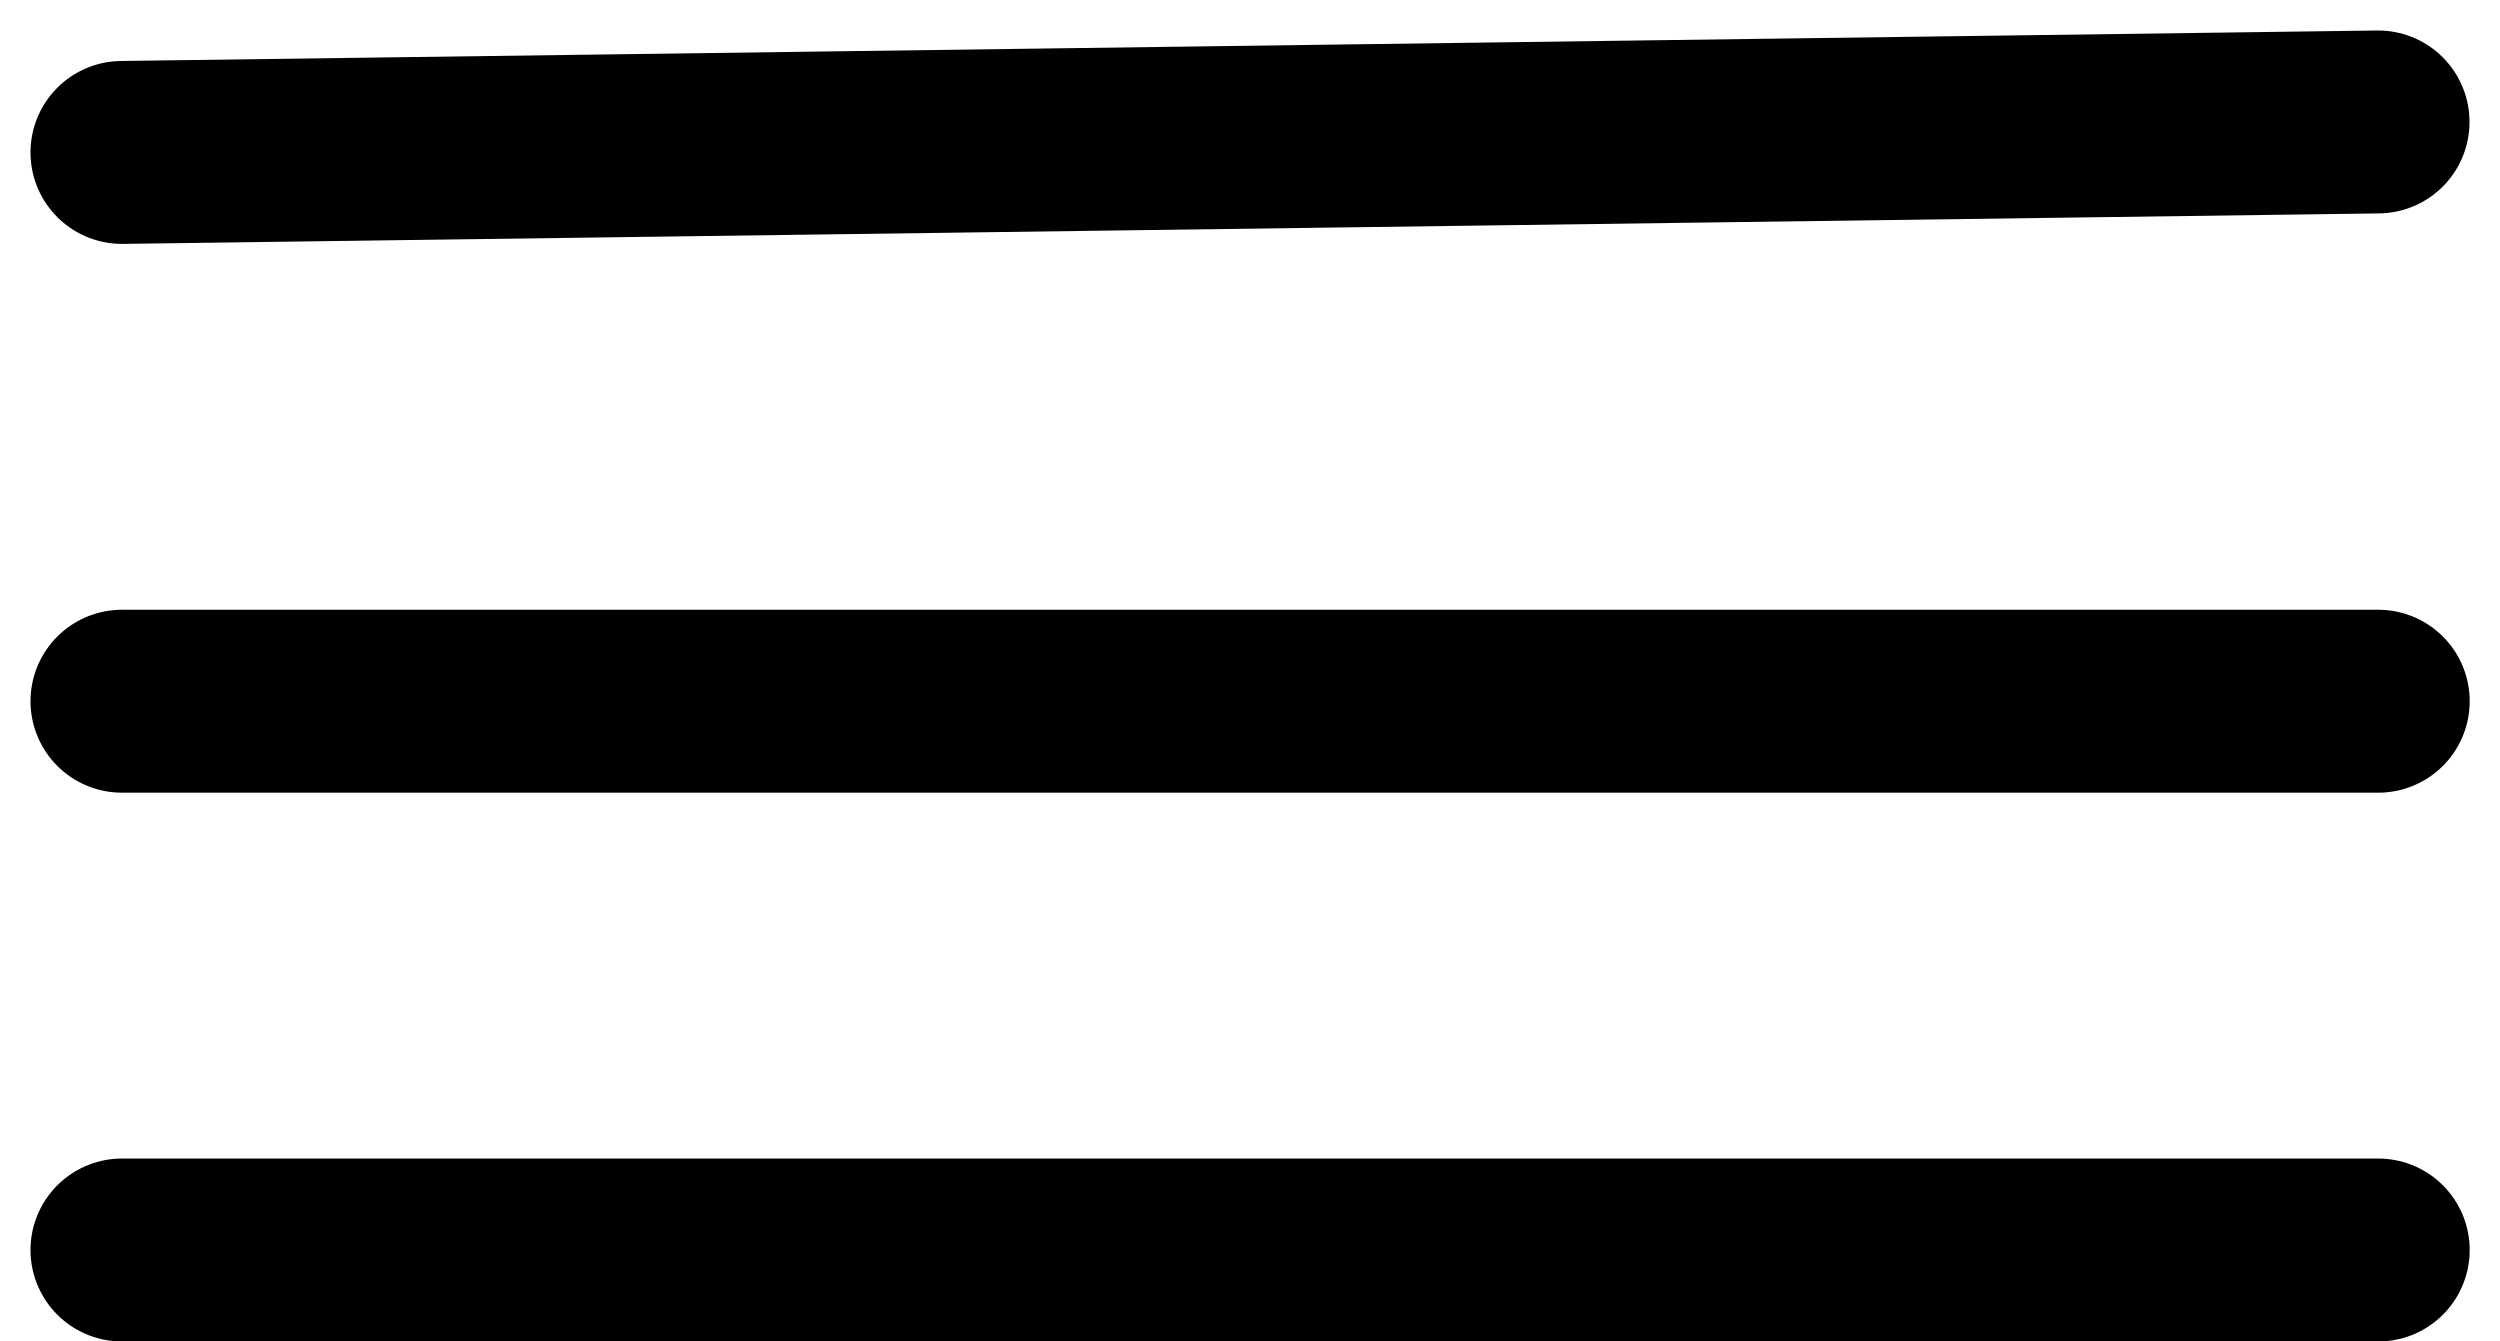 <svg width="41" height="22" viewBox="0 0 41 22" fill="none" xmlns="http://www.w3.org/2000/svg">
<path d="M2 2.5L39 2" stroke="black" stroke-width="3" stroke-linecap="round"/>
<rect x="2" y="2.5" width="37.003" height="0" transform="rotate(-0.774 2 2.5)" stroke="black"/>
<path d="M2 11.5H39.003" stroke="black" stroke-width="3" stroke-linecap="round"/>
<rect x="2" y="11.5" width="37.003" height="0" stroke="black"/>
<path d="M2 20.5H39.003" stroke="black" stroke-width="3" stroke-linecap="round"/>
<rect x="2" y="20.5" width="37.003" height="0" stroke="black"/>
</svg>
